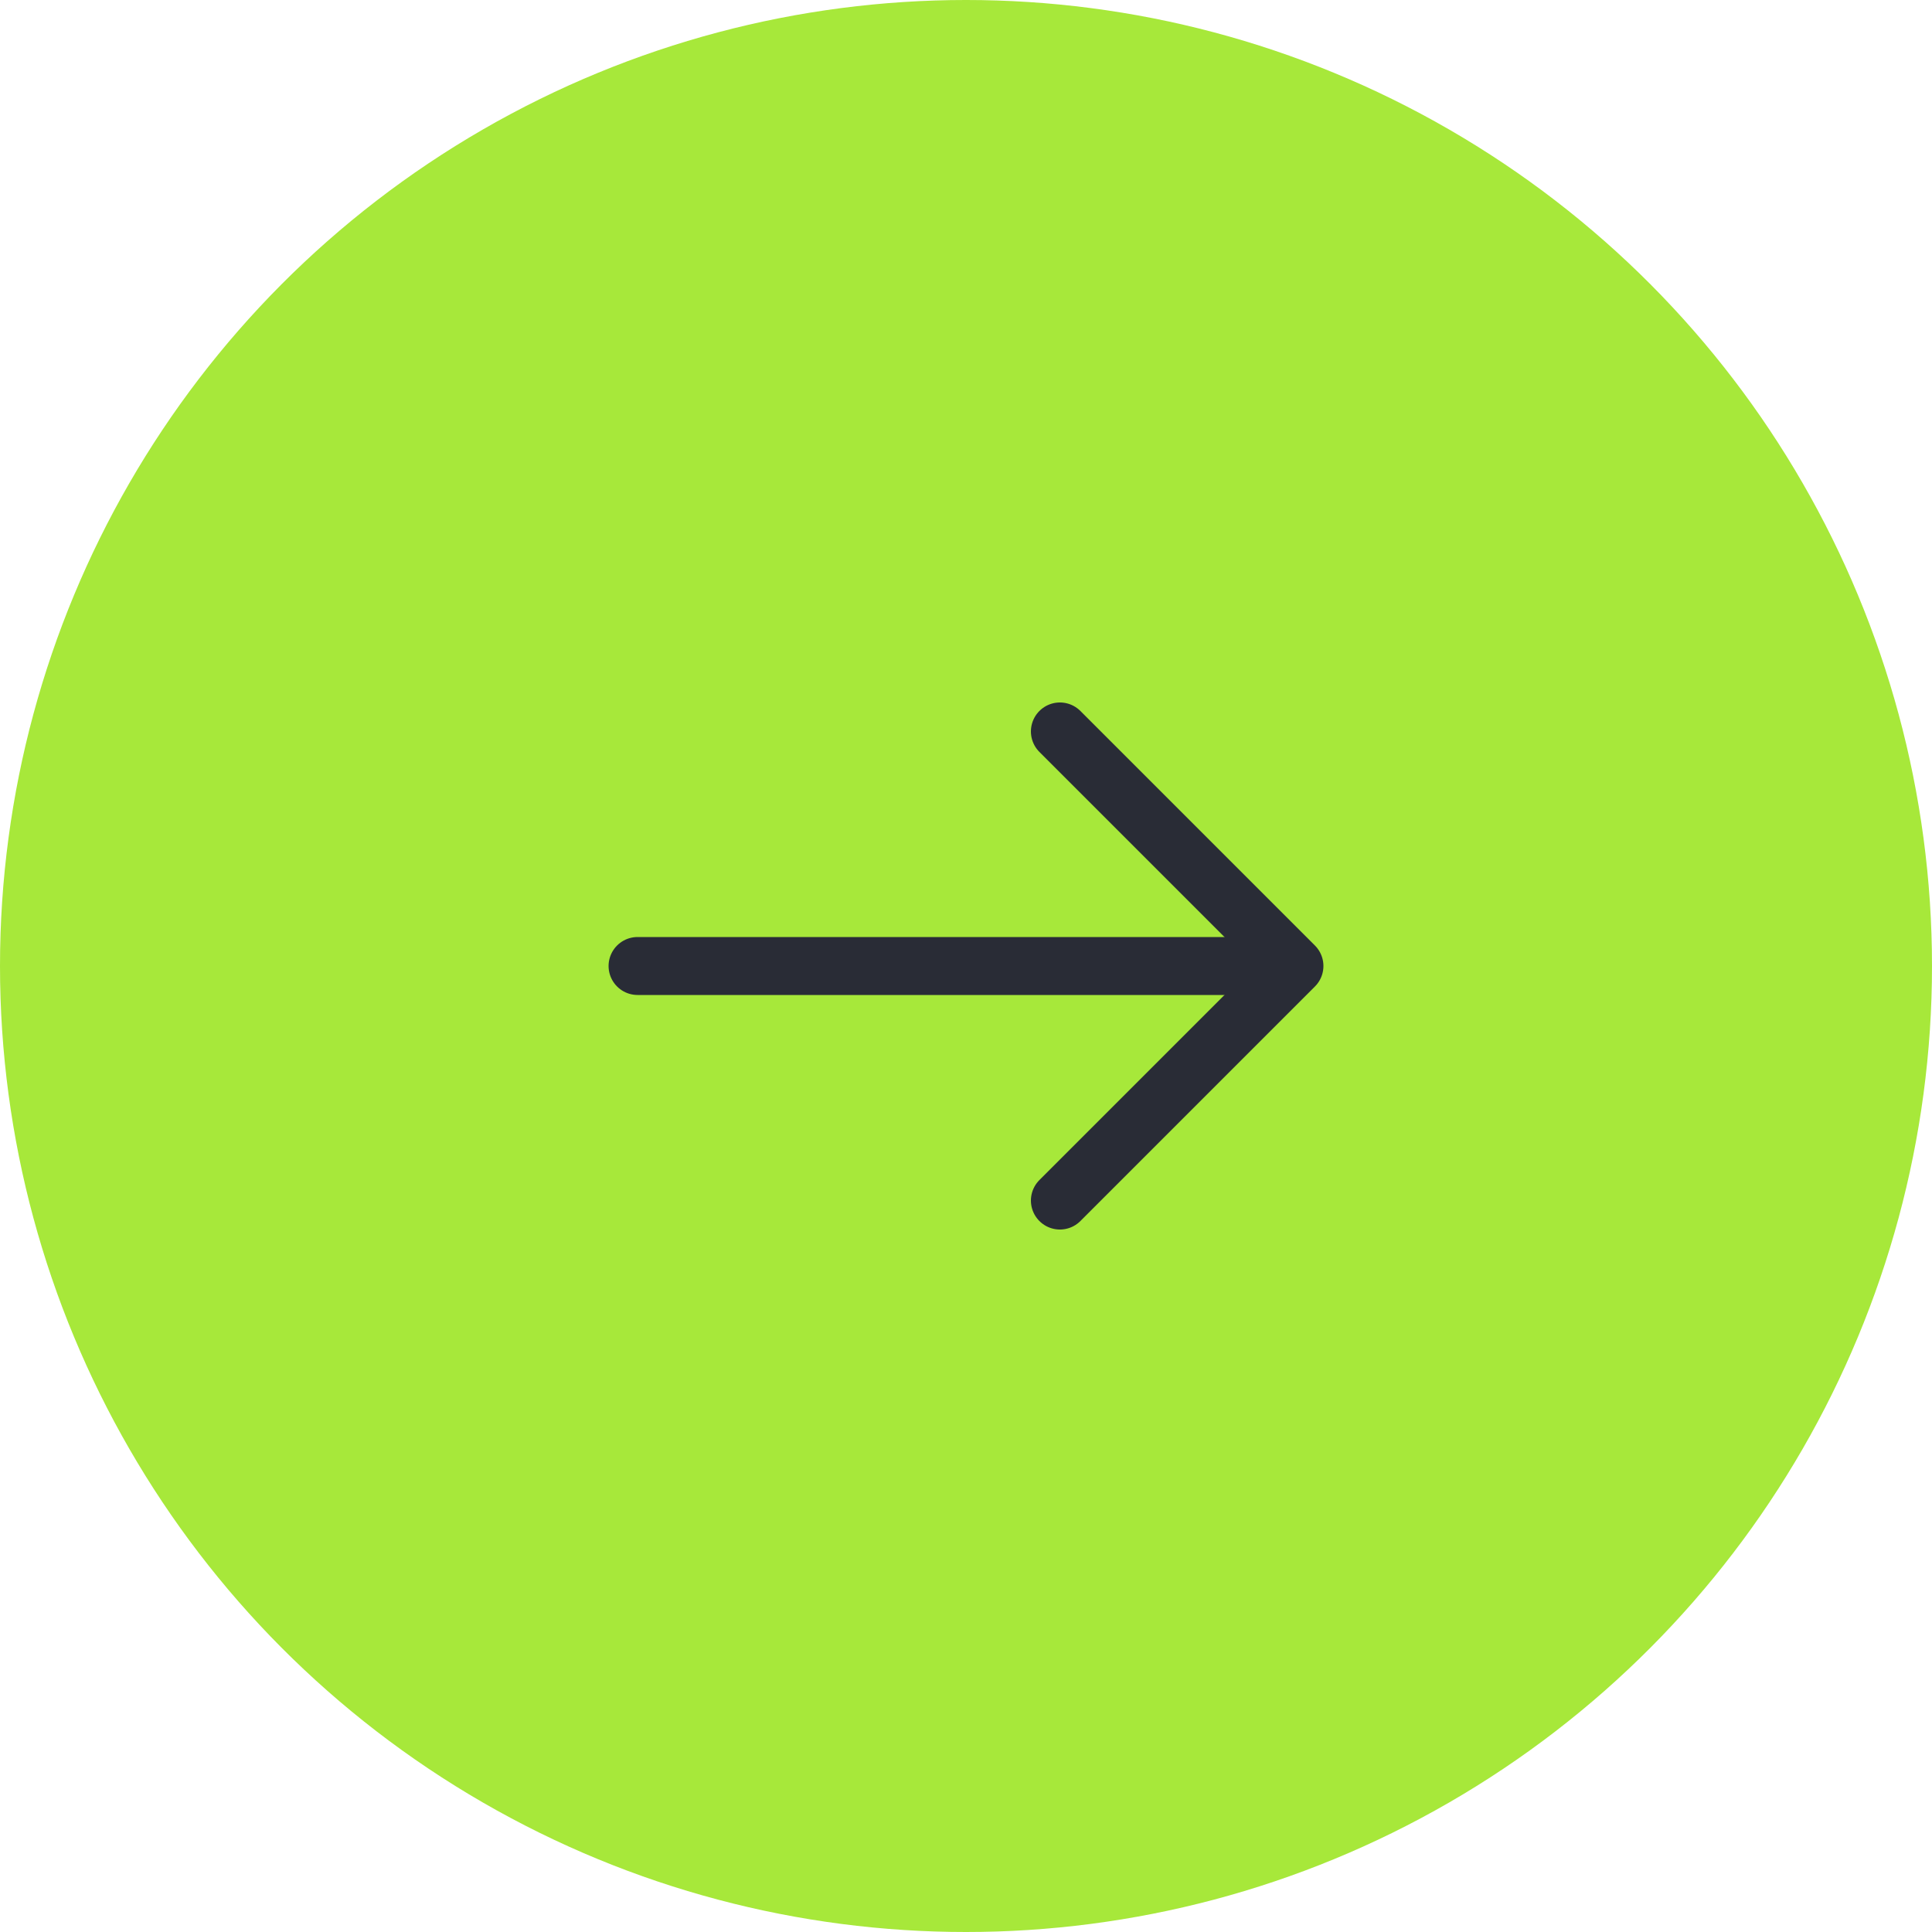 <svg width="50" height="50" viewBox="0 0 50 50" fill="none" xmlns="http://www.w3.org/2000/svg">
<circle cx="25" cy="25" r="25" fill="#A7E83A"/>
<path d="M27.43 18.93L33.5 25L27.43 31.07" stroke="#292C36" stroke-width="1.5" stroke-miterlimit="10" stroke-linecap="round" stroke-linejoin="round"/>
<path d="M16.5 25H33.33" stroke="#292C36" stroke-width="1.5" stroke-miterlimit="10" stroke-linecap="round" stroke-linejoin="round"/>
</svg>
